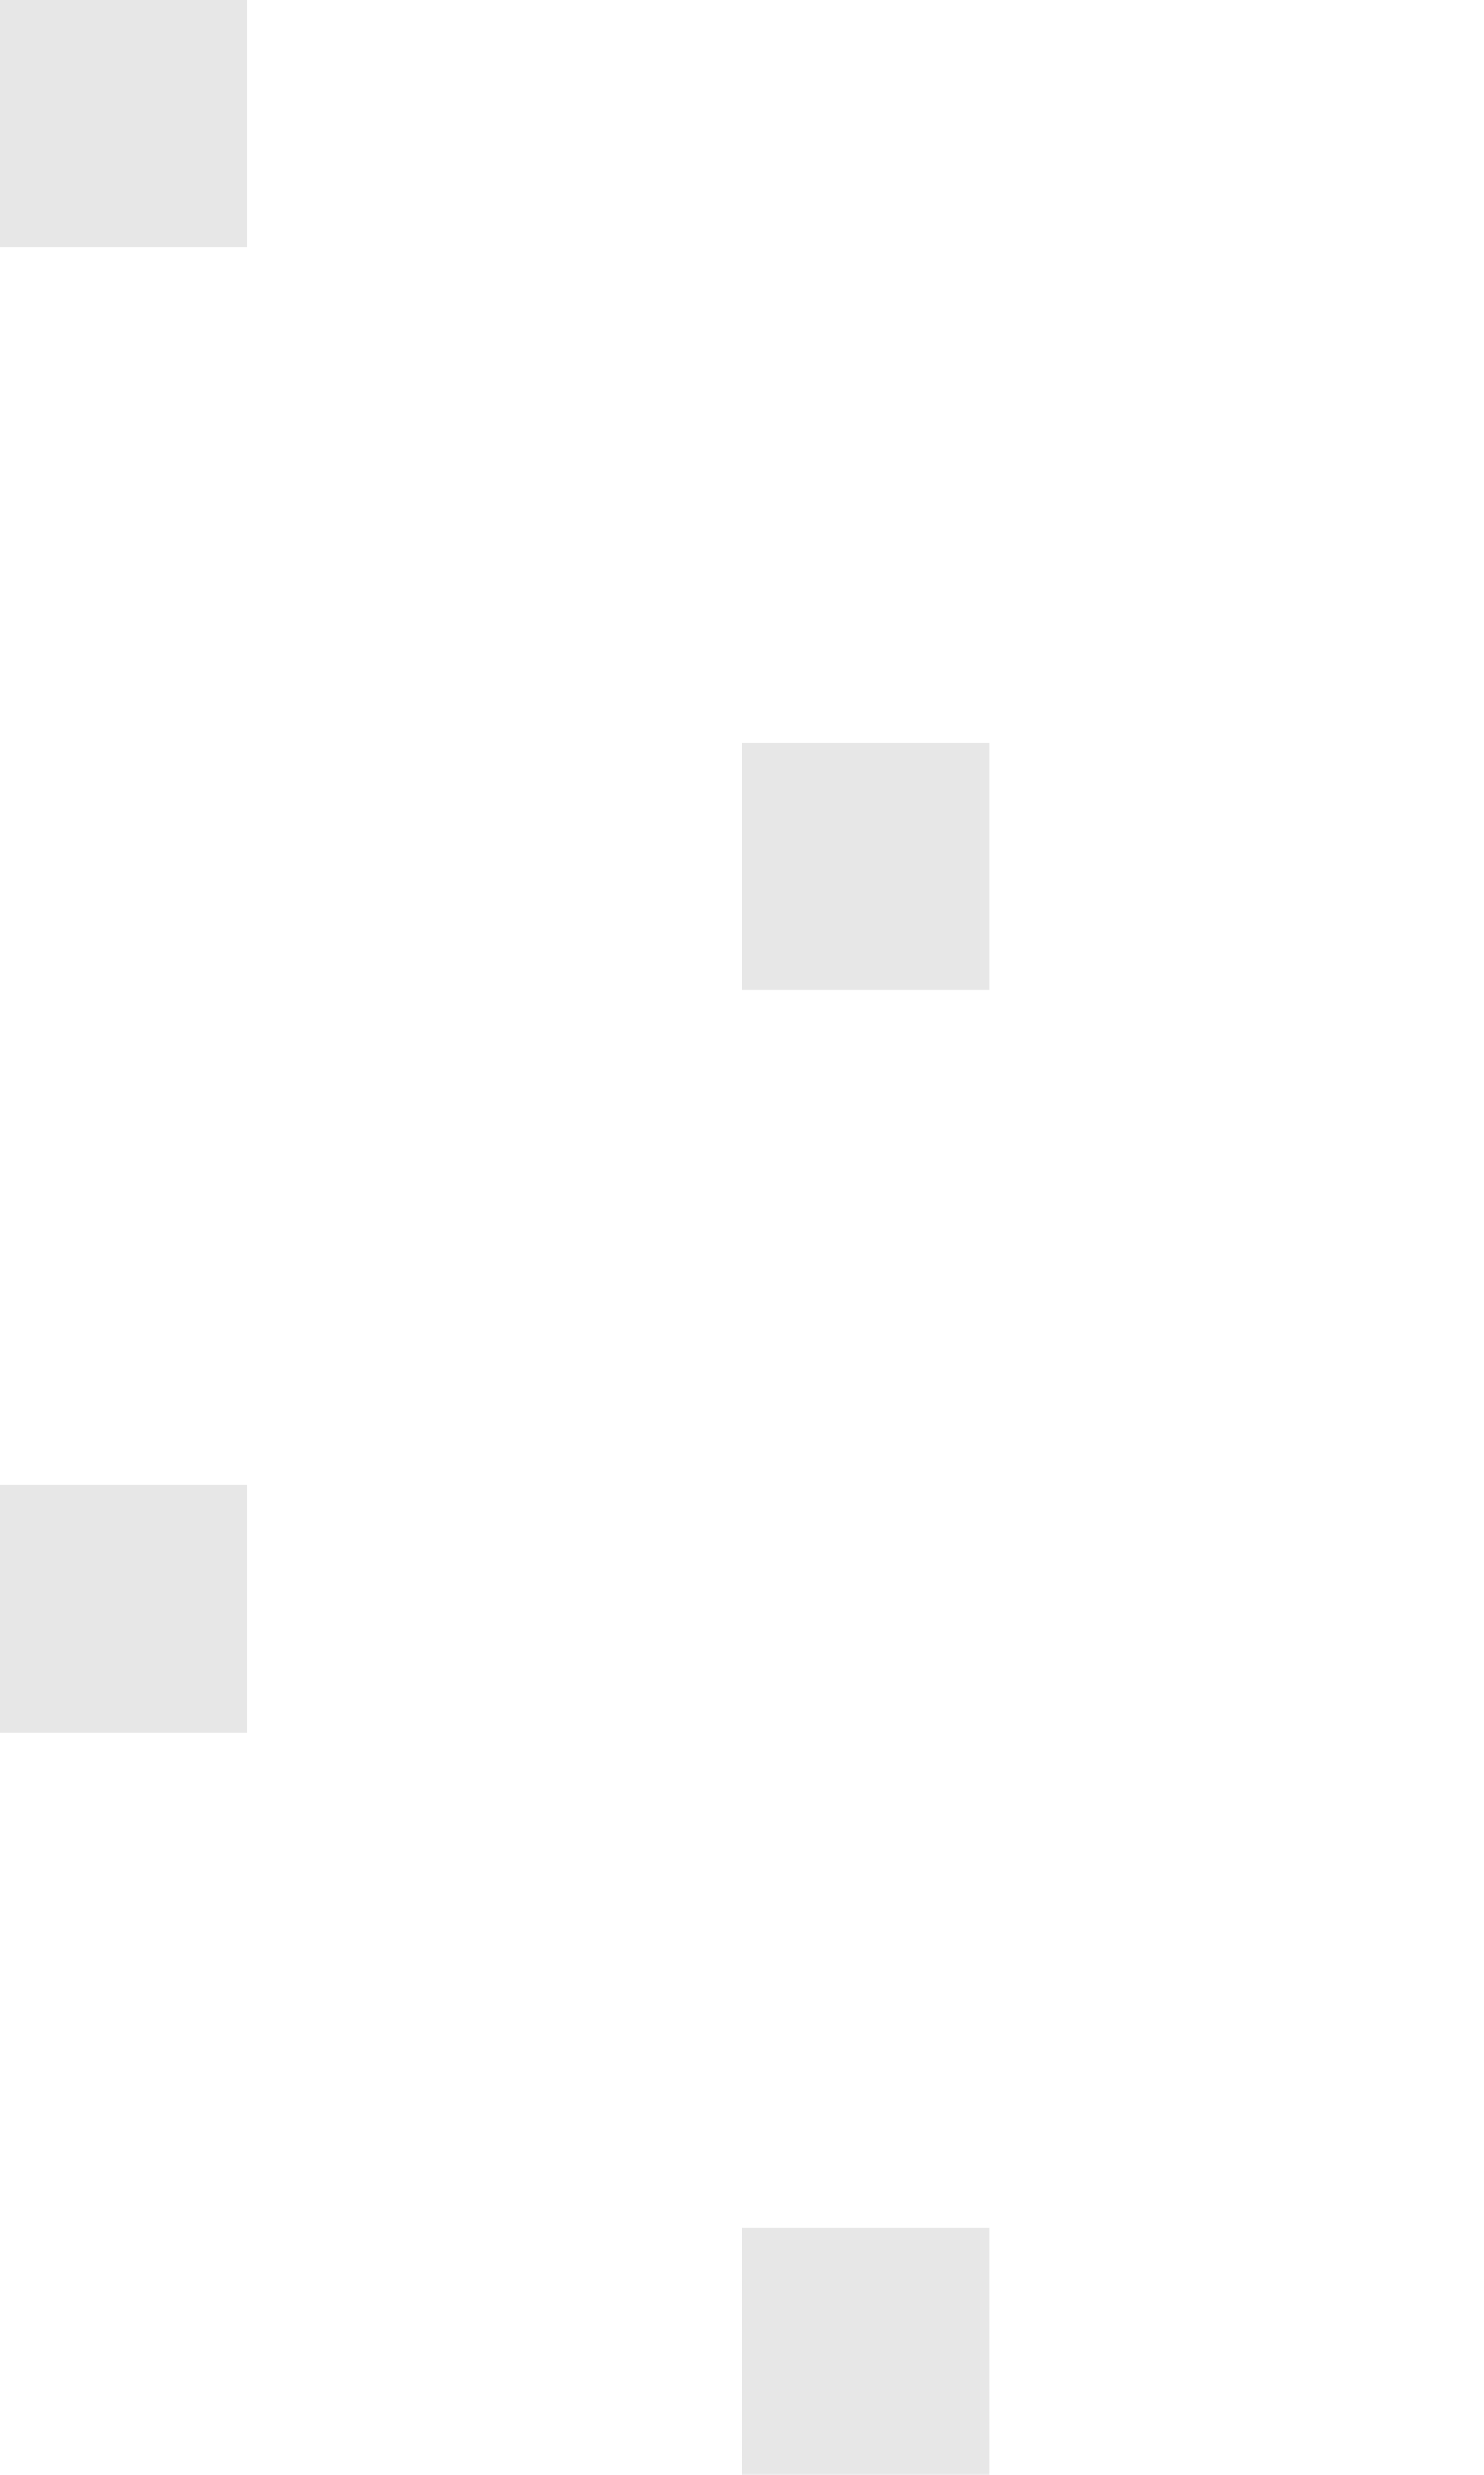 <svg height="20" viewBox="0 0 12 20" width="12" xmlns="http://www.w3.org/2000/svg"><g fill="#c4c4c4" opacity=".4"><path d="m0 0h2v2h-2z"/><path d="m6 6h2v2h-2z"/><path d="m0 12h2v2h-2z"/><path d="m6 18h2v2h-2z"/></g></svg>